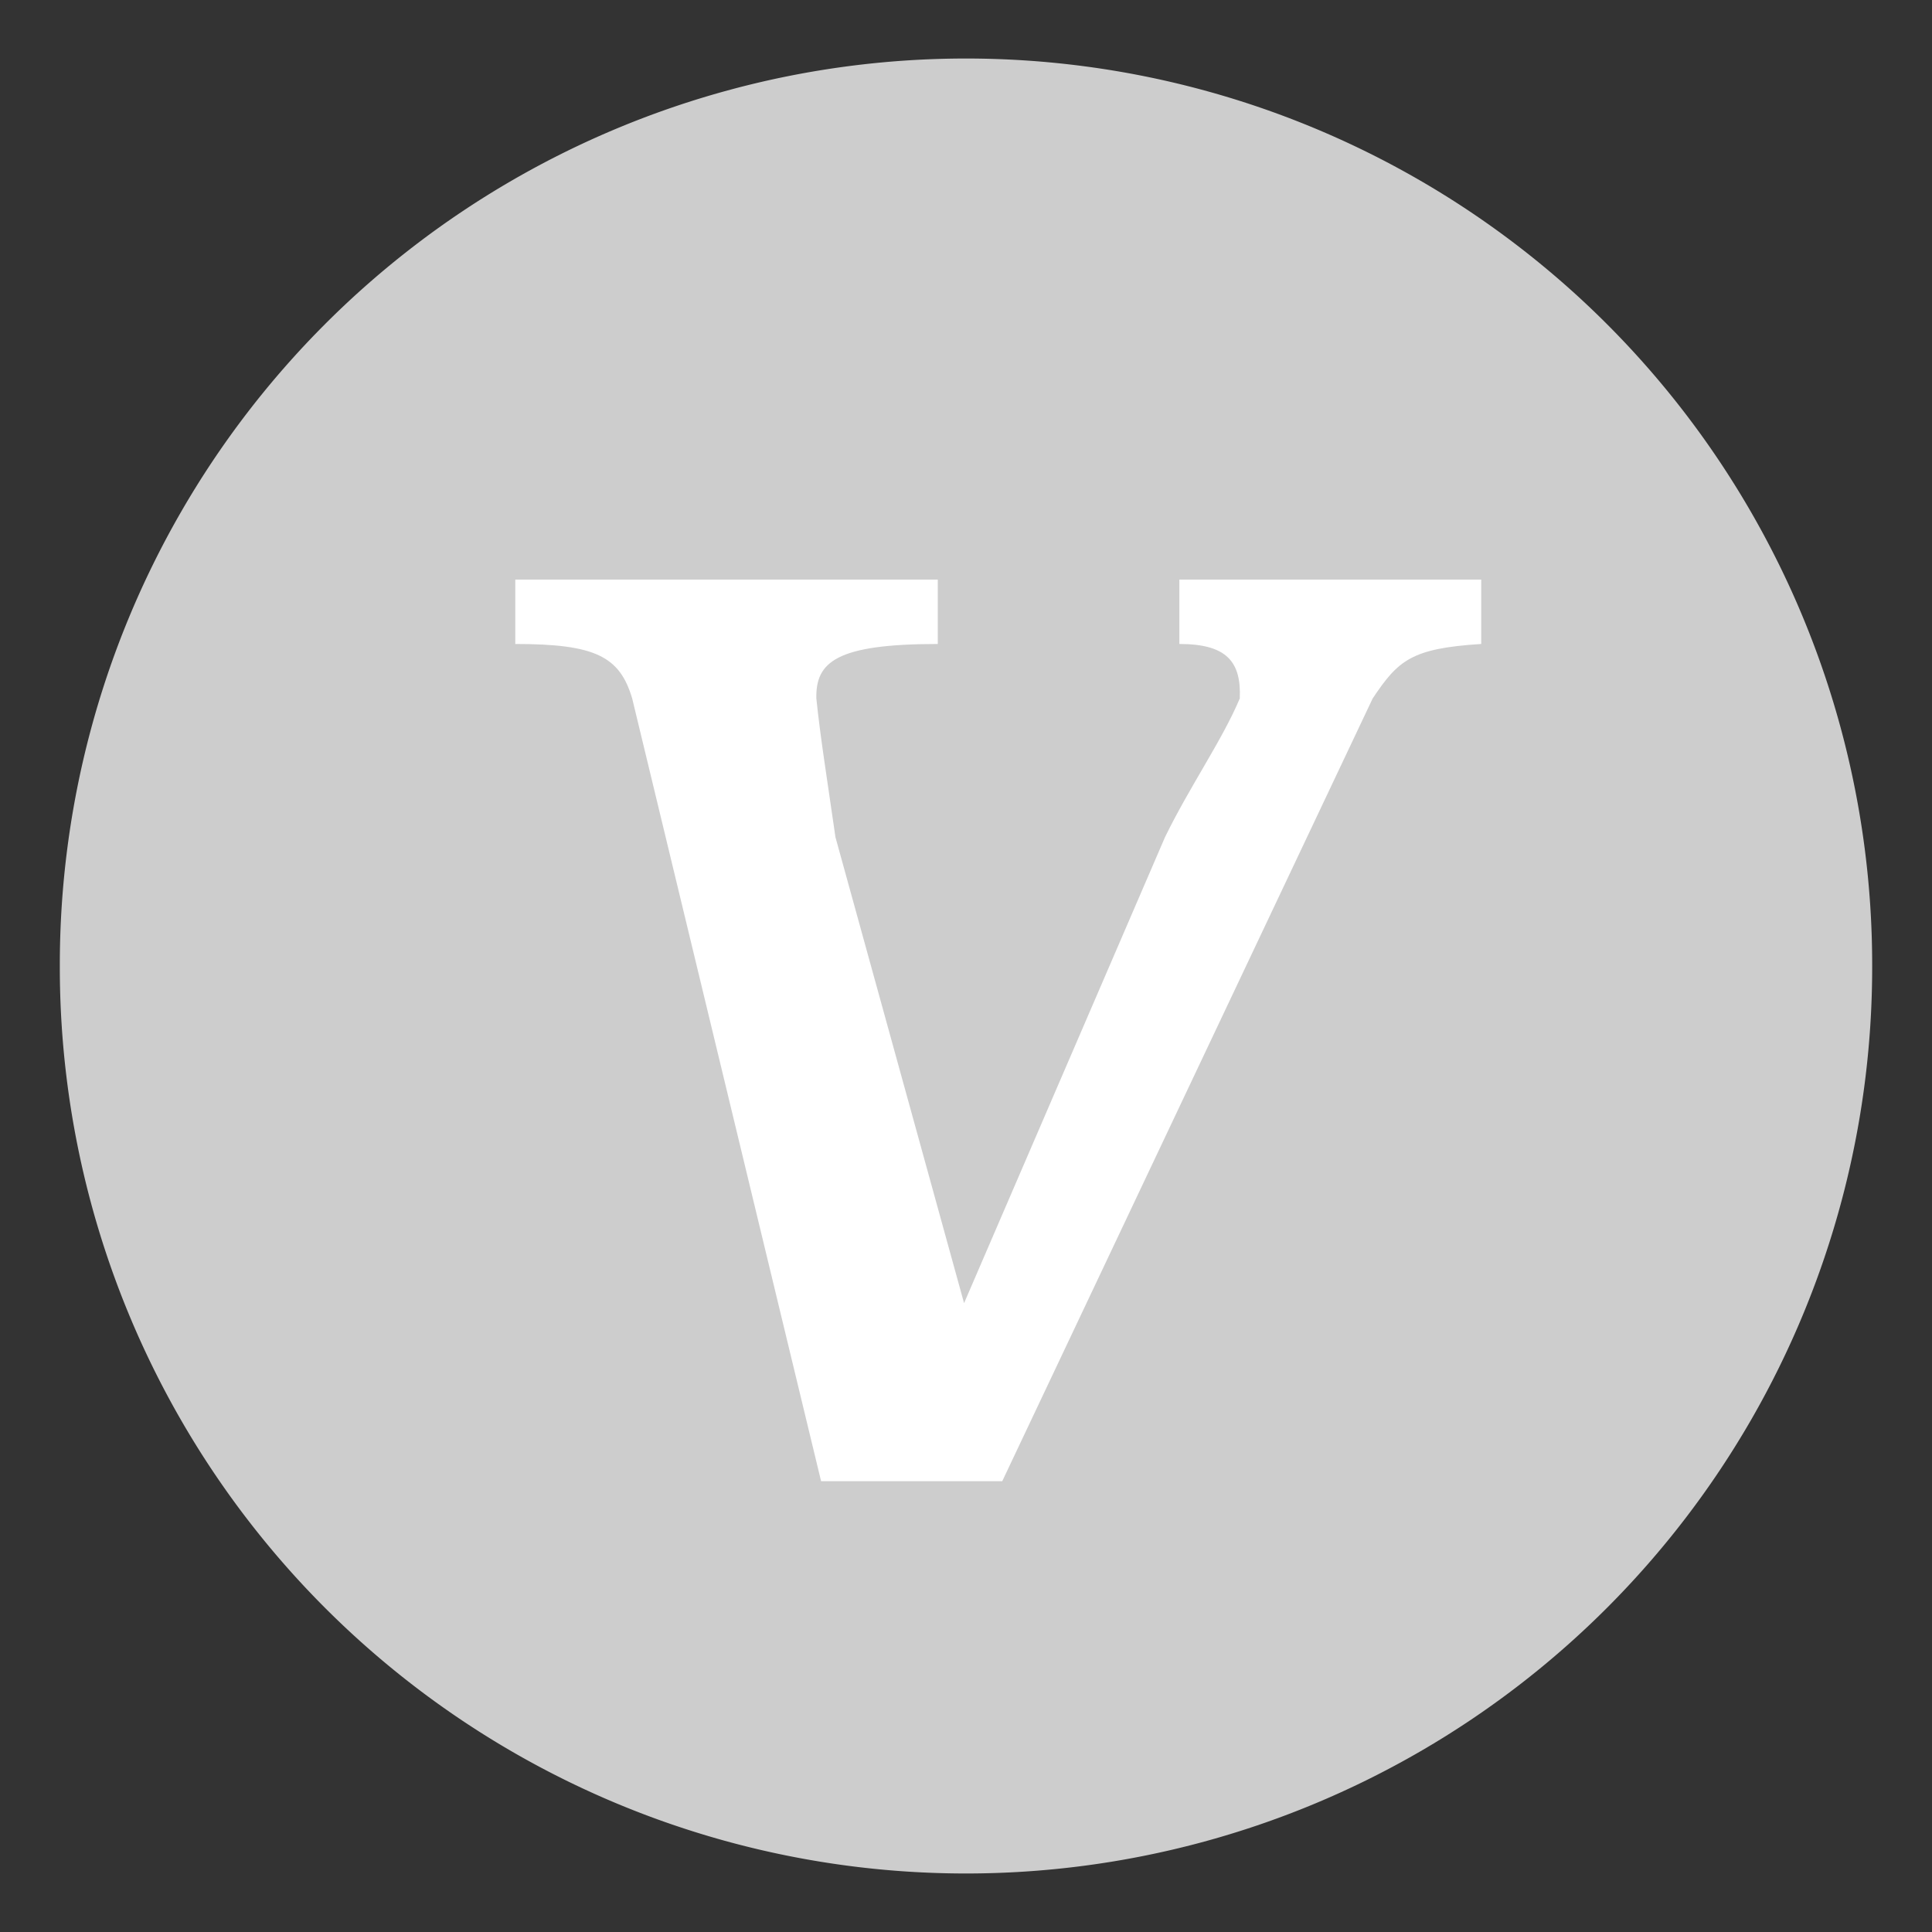 <svg t="1690255365187" class="icon" viewBox="0 0 1024 1024" version="1.1" xmlns="http://www.w3.org/2000/svg" p-id="5566" width="200" height="200"><rect x="0" y="0" width="1024" height="1024" fill="#333333" stroke="none"/><path d="M512 512m-480.293 0a480.293 480.293 0 1 0 960.585 0 480.293 480.293 0 1 0-960.585 0Z" fill="#cdcdcd" p-id="5567" data-spm-anchor-id="a313x.7781069.0.i6" class="selected"></path><path d="M510.976 690.688l-68.169-246.967c-4.901-34.121-7.899-52.224-10.13-73.545-0.366-19.09 10.13-28.855 64.366-28.855V307.2H273.115v34.121c42.423 0 55.333 6.583 61.952 28.855L435.2 785.079h96l196.352-414.903c13.495-20.114 20.297-26.514 57.527-28.855V307.2h-160v34.121c24.832 0 32.878 9.143 32.037 28.855-9.399 22.309-26.514 46.592-39.643 73.545l-106.496 246.967z" fill="#FFFFFF" p-id="5568"></path></svg>